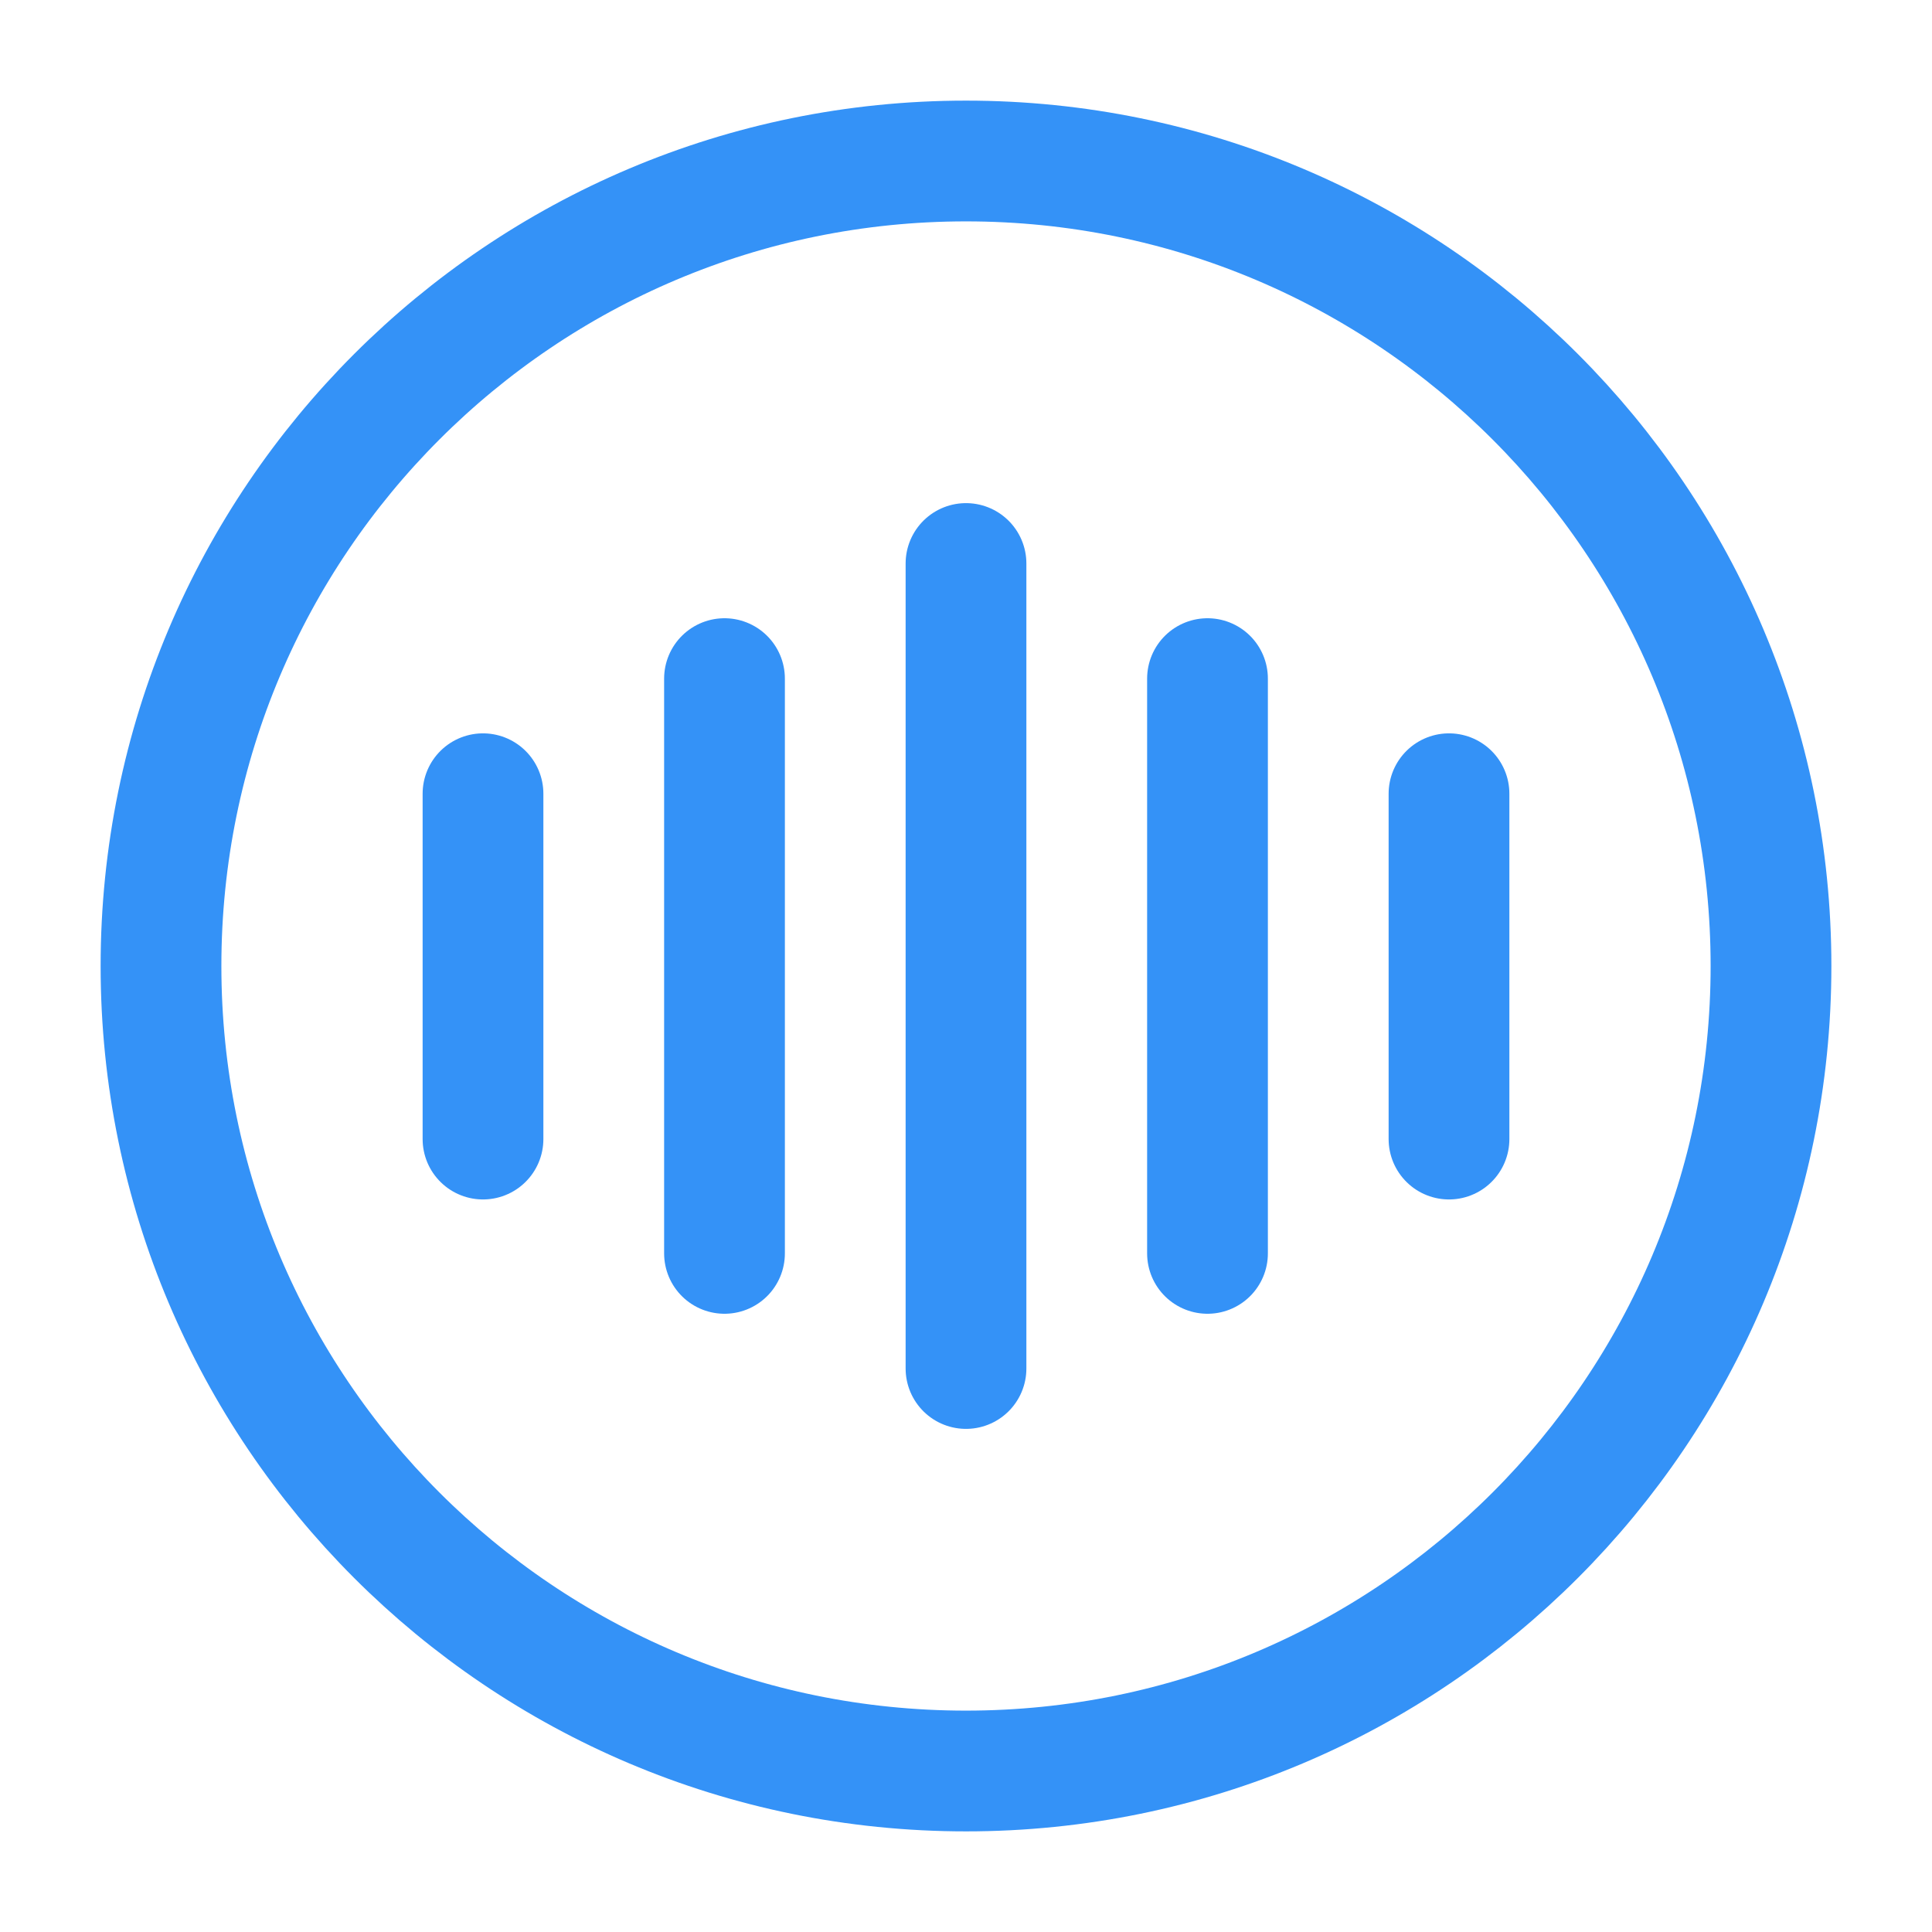 <svg width="24" height="24" viewBox="0 0 24 24" fill="none" xmlns="http://www.w3.org/2000/svg">
<path d="M6 9.86V14.15" stroke="#3492F7" stroke-width="1.5" stroke-linecap="round" stroke-linejoin="round"/>
<path d="M9 8.43V15.57" stroke="#3492F7" stroke-width="1.5" stroke-linecap="round" stroke-linejoin="round"/>
<path d="M12 7V17" stroke="#3492F7" stroke-width="1.5" stroke-linecap="round" stroke-linejoin="round"/>
<path d="M15 8.43V15.57" stroke="#3492F7" stroke-width="1.5" stroke-linecap="round" stroke-linejoin="round"/>
<path d="M18 9.86V14.15" stroke="#3492F7" stroke-width="1.5" stroke-linecap="round" stroke-linejoin="round"/>
<path d="M12 22C17.523 22 22 17.523 22 12C22 6.477 17.523 2 12 2C6.477 2 2 6.477 2 12C2 17.523 6.477 22 12 22Z" stroke="#3492F7" stroke-width="1.5" stroke-linecap="round" stroke-linejoin="round"/>
</svg>
